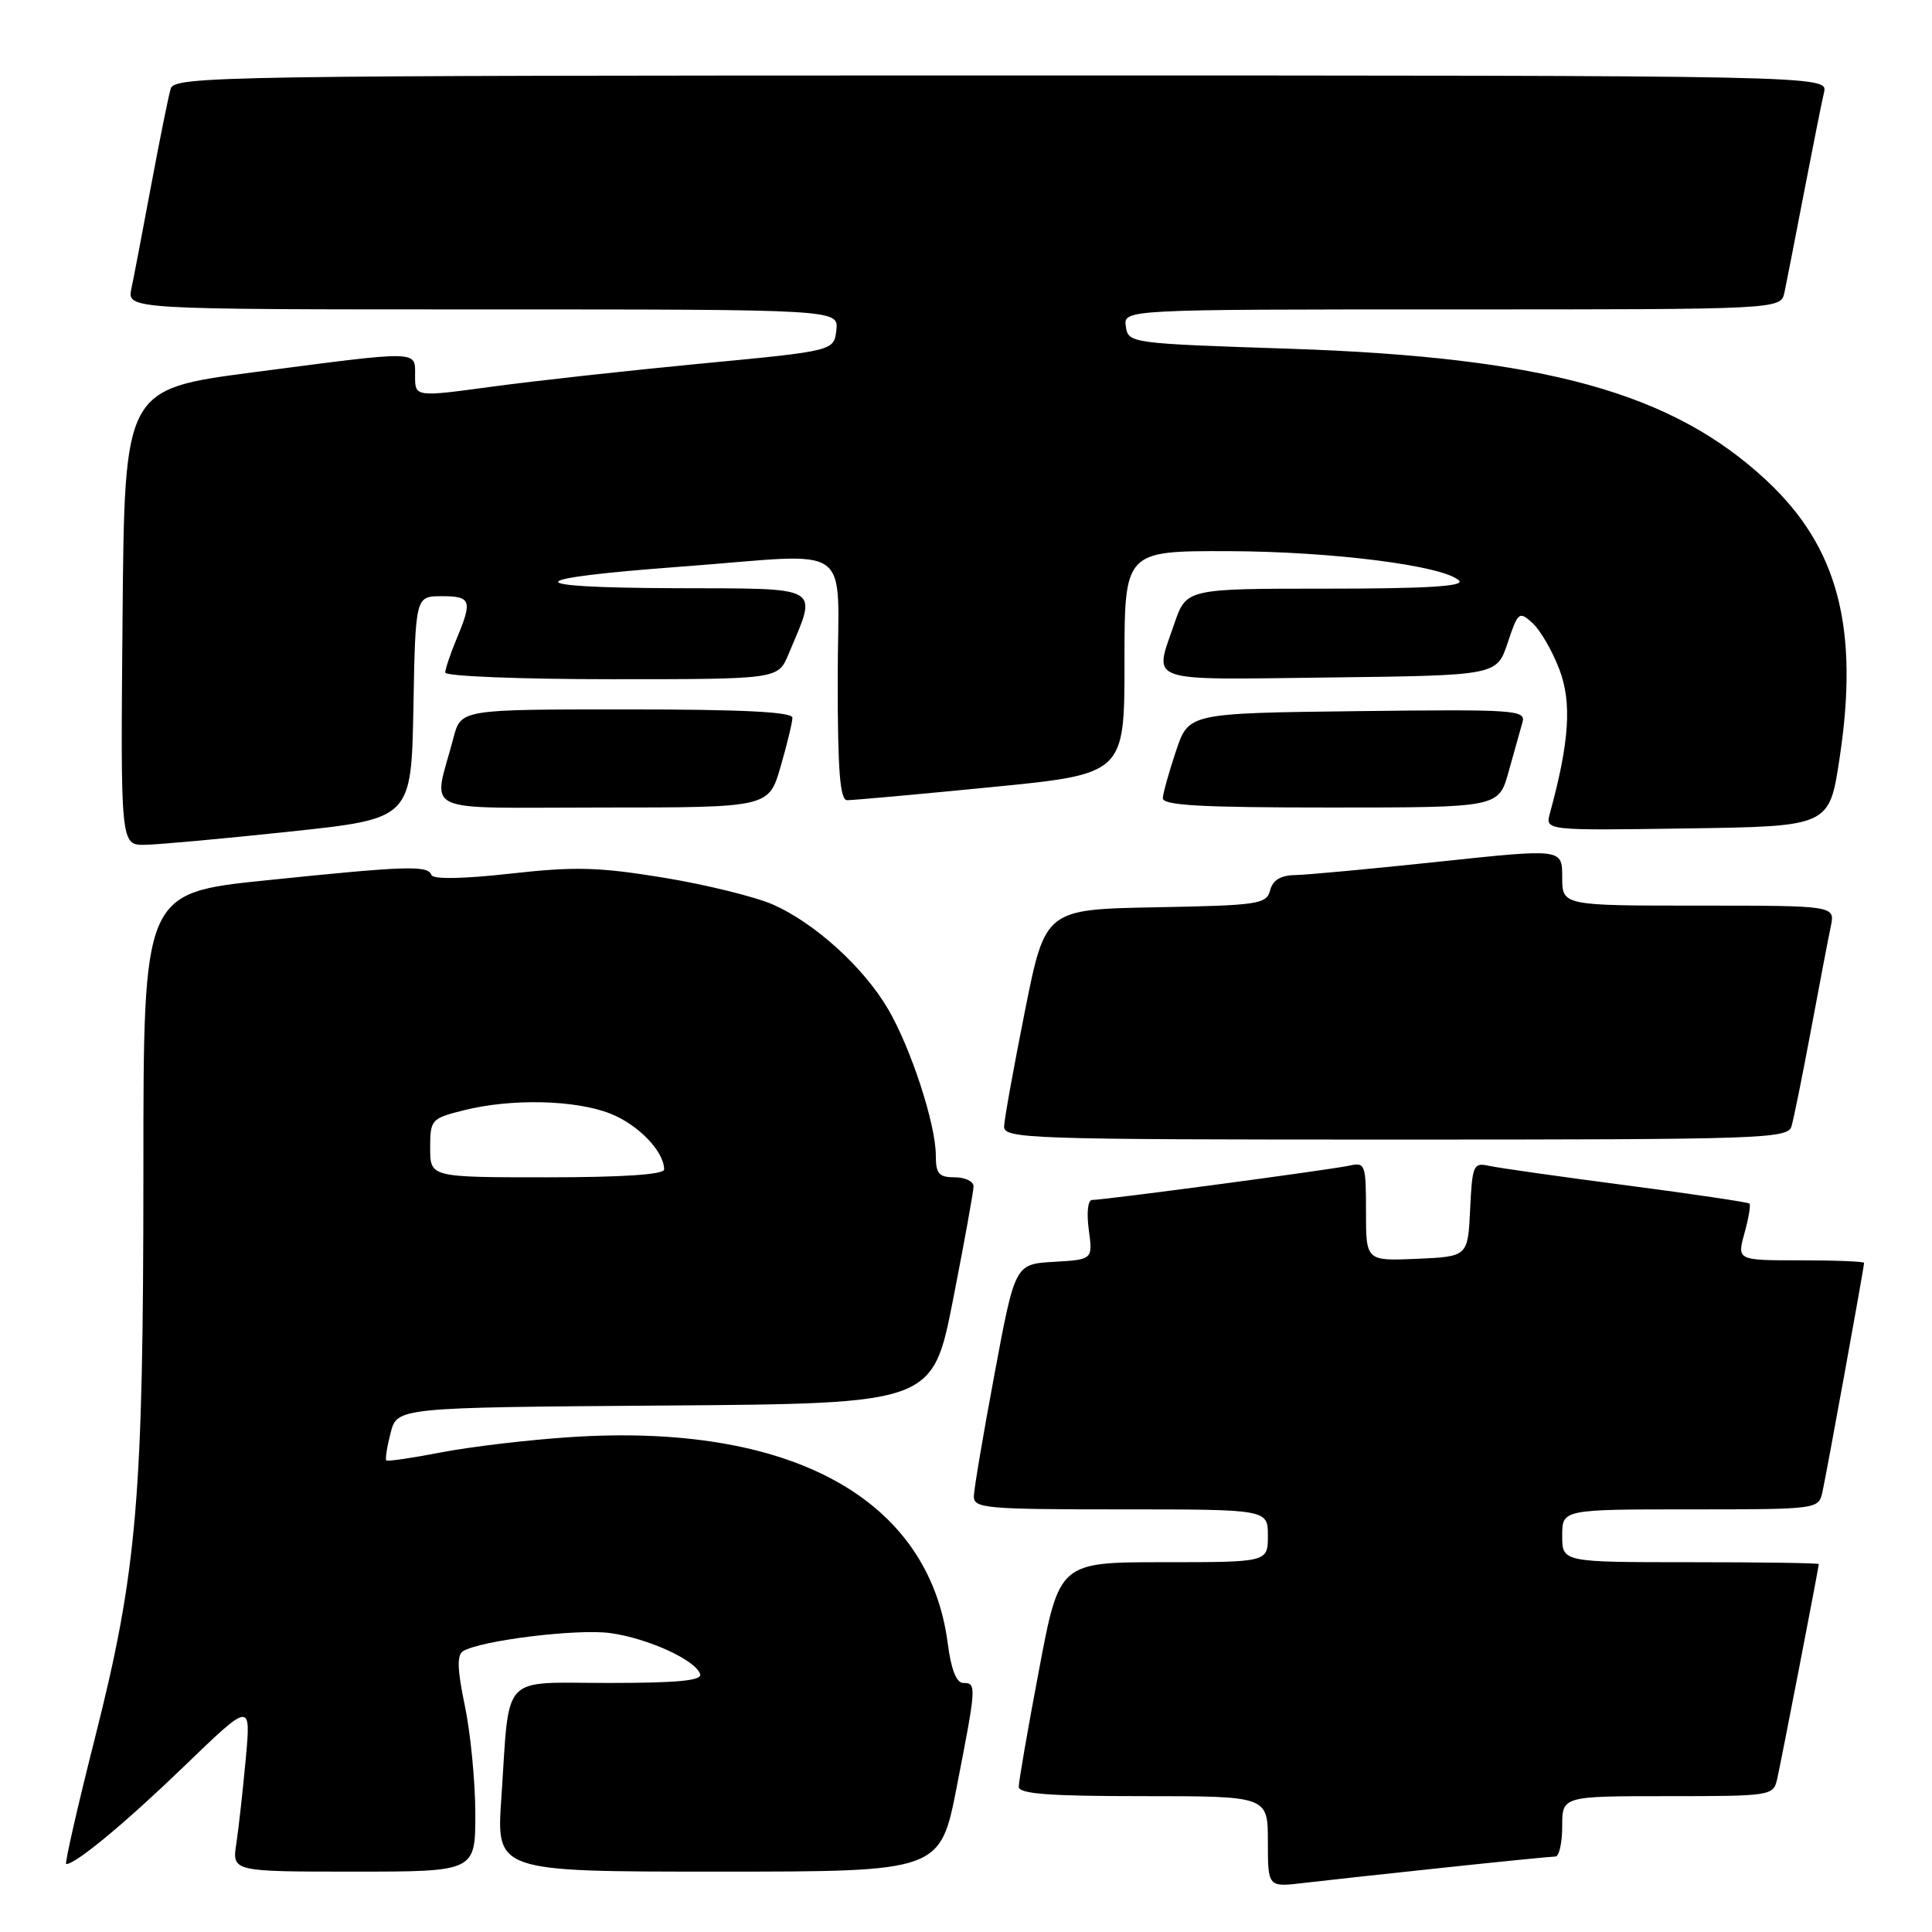 <?xml version="1.0" encoding="UTF-8" standalone="no"?>
<!DOCTYPE svg PUBLIC "-//W3C//DTD SVG 1.1//EN" "http://www.w3.org/Graphics/SVG/1.1/DTD/svg11.dtd" >
<svg xmlns="http://www.w3.org/2000/svg" xmlns:xlink="http://www.w3.org/1999/xlink" version="1.1" viewBox="0 0 256 256">
 <g >
 <path fill="currentColor"
d=" M 191.35 247.47 C 198.96 246.66 205.60 246.00 206.10 246.00 C 206.59 246.00 207.00 244.20 207.00 242.00 C 207.00 238.00 207.00 238.00 220.98 238.00 C 234.66 238.00 234.97 237.95 235.48 235.75 C 236.00 233.47 240.99 207.71 241.00 207.25 C 241.00 207.11 233.35 207.00 224.00 207.00 C 207.00 207.00 207.00 207.00 207.00 203.50 C 207.00 200.00 207.00 200.00 223.98 200.00 C 240.77 200.00 240.97 199.98 241.47 197.75 C 242.01 195.35 247.00 167.91 247.00 167.34 C 247.00 167.15 243.21 167.00 238.58 167.00 C 230.16 167.00 230.16 167.00 231.15 163.41 C 231.70 161.43 232.00 159.66 231.81 159.48 C 231.63 159.30 224.29 158.21 215.49 157.06 C 206.70 155.91 198.51 154.75 197.30 154.48 C 195.23 154.02 195.08 154.38 194.80 160.24 C 194.50 166.50 194.50 166.50 187.75 166.80 C 181.00 167.09 181.00 167.09 181.00 160.53 C 181.00 154.24 180.91 153.98 178.75 154.46 C 176.33 155.00 146.34 159.00 144.71 159.00 C 144.15 159.00 143.96 160.68 144.27 162.95 C 144.80 166.90 144.80 166.90 139.65 167.20 C 134.50 167.50 134.50 167.50 131.79 182.00 C 130.30 189.97 129.06 197.29 129.04 198.25 C 129.00 199.86 130.58 200.00 148.50 200.00 C 168.00 200.00 168.00 200.00 168.00 203.50 C 168.00 207.00 168.00 207.00 154.19 207.00 C 140.37 207.00 140.37 207.00 137.68 221.25 C 136.19 229.09 134.99 236.06 134.99 236.75 C 135.00 237.70 138.97 238.00 151.50 238.00 C 168.00 238.00 168.00 238.00 168.00 244.03 C 168.00 250.07 168.00 250.07 172.75 249.50 C 175.36 249.19 183.73 248.28 191.35 247.47 Z  M 62.98 240.25 C 62.97 235.99 62.34 229.57 61.59 226.00 C 60.60 221.28 60.53 219.31 61.34 218.80 C 63.61 217.38 76.45 215.79 80.86 216.39 C 85.84 217.08 92.15 219.95 92.77 221.82 C 93.06 222.69 89.85 223.00 80.66 223.00 C 66.15 223.00 67.57 221.48 66.43 238.25 C 65.76 248.00 65.76 248.00 95.18 248.00 C 124.59 248.00 124.59 248.00 126.79 236.68 C 129.39 223.36 129.41 223.00 127.63 223.00 C 126.73 223.00 126.02 221.20 125.58 217.75 C 123.08 198.51 104.72 188.49 75.50 190.43 C 70.00 190.79 62.35 191.70 58.50 192.44 C 54.65 193.19 51.36 193.67 51.19 193.51 C 51.02 193.35 51.28 191.71 51.76 189.86 C 52.63 186.50 52.63 186.50 88.10 186.24 C 123.58 185.98 123.58 185.98 126.29 172.18 C 127.78 164.59 129.00 157.85 129.00 157.19 C 129.00 156.54 127.88 156.00 126.50 156.00 C 124.41 156.00 124.00 155.53 124.00 153.09 C 124.00 148.98 120.70 138.87 117.67 133.70 C 114.43 128.17 107.99 122.33 102.45 119.87 C 100.08 118.83 93.56 117.22 87.96 116.30 C 79.35 114.89 76.19 114.80 67.63 115.76 C 61.36 116.46 57.37 116.53 57.17 115.94 C 56.70 114.63 53.85 114.73 35.25 116.65 C 19.00 118.32 19.00 118.32 19.00 154.99 C 19.00 198.56 18.18 208.15 12.59 230.25 C 10.26 239.46 8.54 247.00 8.77 247.00 C 10.04 247.00 16.56 241.60 24.38 234.06 C 33.25 225.50 33.25 225.50 32.57 233.00 C 32.19 237.12 31.63 242.19 31.32 244.25 C 30.74 248.00 30.74 248.00 46.87 248.00 C 63.00 248.00 63.00 248.00 62.98 240.25 Z  M 237.38 149.25 C 237.67 148.29 238.83 142.55 239.96 136.50 C 241.09 130.45 242.27 124.26 242.59 122.75 C 243.16 120.00 243.16 120.00 225.08 120.00 C 207.00 120.00 207.00 120.00 207.00 116.22 C 207.00 112.44 207.00 112.44 190.75 114.17 C 181.81 115.12 173.22 115.92 171.66 115.95 C 169.69 115.98 168.65 116.61 168.30 117.97 C 167.82 119.81 166.75 119.97 153.14 120.22 C 138.50 120.50 138.50 120.50 135.80 134.00 C 134.32 141.43 133.08 148.29 133.05 149.25 C 133.00 150.89 136.12 151.00 184.93 151.00 C 233.53 151.00 236.90 150.89 237.38 149.25 Z  M 38.50 110.18 C 54.50 108.48 54.50 108.48 54.78 93.74 C 55.05 79.00 55.05 79.00 58.53 79.00 C 62.43 79.00 62.63 79.56 60.50 84.65 C 59.68 86.63 59.00 88.64 59.00 89.12 C 59.00 89.60 68.92 90.00 81.05 90.00 C 103.10 90.00 103.10 90.00 104.48 86.69 C 108.35 77.45 109.31 78.01 89.36 77.94 C 68.48 77.86 68.87 76.67 90.30 75.08 C 113.70 73.34 111.00 71.40 111.00 90.00 C 111.00 102.12 111.30 106.01 112.25 106.03 C 112.94 106.04 121.49 105.27 131.25 104.31 C 149.00 102.57 149.00 102.57 149.00 87.79 C 149.00 73.00 149.00 73.00 162.75 73.03 C 176.54 73.07 191.36 74.96 193.34 76.94 C 194.09 77.69 188.89 78.00 175.79 78.00 C 157.19 78.00 157.19 78.00 155.59 82.68 C 152.90 90.57 151.45 90.07 176.17 89.77 C 198.33 89.50 198.33 89.50 199.77 85.19 C 201.14 81.07 201.29 80.95 203.07 82.56 C 204.09 83.49 205.69 86.24 206.62 88.69 C 208.30 93.08 207.96 98.29 205.37 107.77 C 204.75 110.05 204.75 110.05 223.57 109.77 C 242.39 109.50 242.39 109.50 243.75 100.50 C 246.37 83.24 243.57 72.55 234.12 63.71 C 221.63 52.02 204.72 47.34 170.90 46.21 C 149.72 45.51 149.50 45.48 149.18 43.25 C 148.86 41.00 148.86 41.00 192.41 41.00 C 235.96 41.00 235.96 41.00 236.45 38.75 C 236.71 37.51 237.88 31.55 239.04 25.50 C 240.21 19.45 241.40 13.49 241.69 12.25 C 242.22 10.00 242.22 10.00 132.68 10.00 C 29.22 10.00 23.11 10.10 22.62 11.75 C 22.33 12.71 21.17 18.45 20.04 24.50 C 18.91 30.55 17.73 36.74 17.41 38.25 C 16.84 41.00 16.84 41.00 63.99 41.00 C 111.13 41.00 111.13 41.00 110.82 43.75 C 110.50 46.50 110.50 46.50 92.98 48.17 C 83.35 49.09 70.86 50.47 65.23 51.23 C 55.00 52.62 55.00 52.62 55.00 49.81 C 55.00 46.39 55.91 46.41 33.50 49.34 C 16.50 51.57 16.50 51.57 16.24 81.78 C 15.97 112.00 15.97 112.00 19.24 111.94 C 21.03 111.91 29.70 111.12 38.50 110.18 Z  M 103.43 101.60 C 104.29 98.62 105.00 95.70 105.00 95.10 C 105.00 94.33 98.30 94.00 83.04 94.00 C 61.08 94.00 61.08 94.00 60.09 97.75 C 57.38 108.10 55.04 107.00 79.82 107.00 C 101.86 107.00 101.86 107.00 103.43 101.60 Z  M 199.90 102.25 C 200.63 99.64 201.45 96.70 201.73 95.73 C 202.21 94.07 200.87 93.98 179.87 94.23 C 157.50 94.50 157.50 94.50 155.83 99.50 C 154.91 102.25 154.12 105.06 154.08 105.75 C 154.02 106.72 159.08 107.00 176.29 107.00 C 198.59 107.00 198.59 107.00 199.90 102.25 Z  M 57.00 152.12 C 57.00 148.36 57.14 148.20 61.44 147.12 C 67.75 145.53 76.29 145.73 80.92 147.58 C 84.62 149.06 88.00 152.59 88.00 154.96 C 88.00 155.63 82.52 156.00 72.50 156.00 C 57.00 156.00 57.00 156.00 57.00 152.12 Z "/>
</g>
</svg>